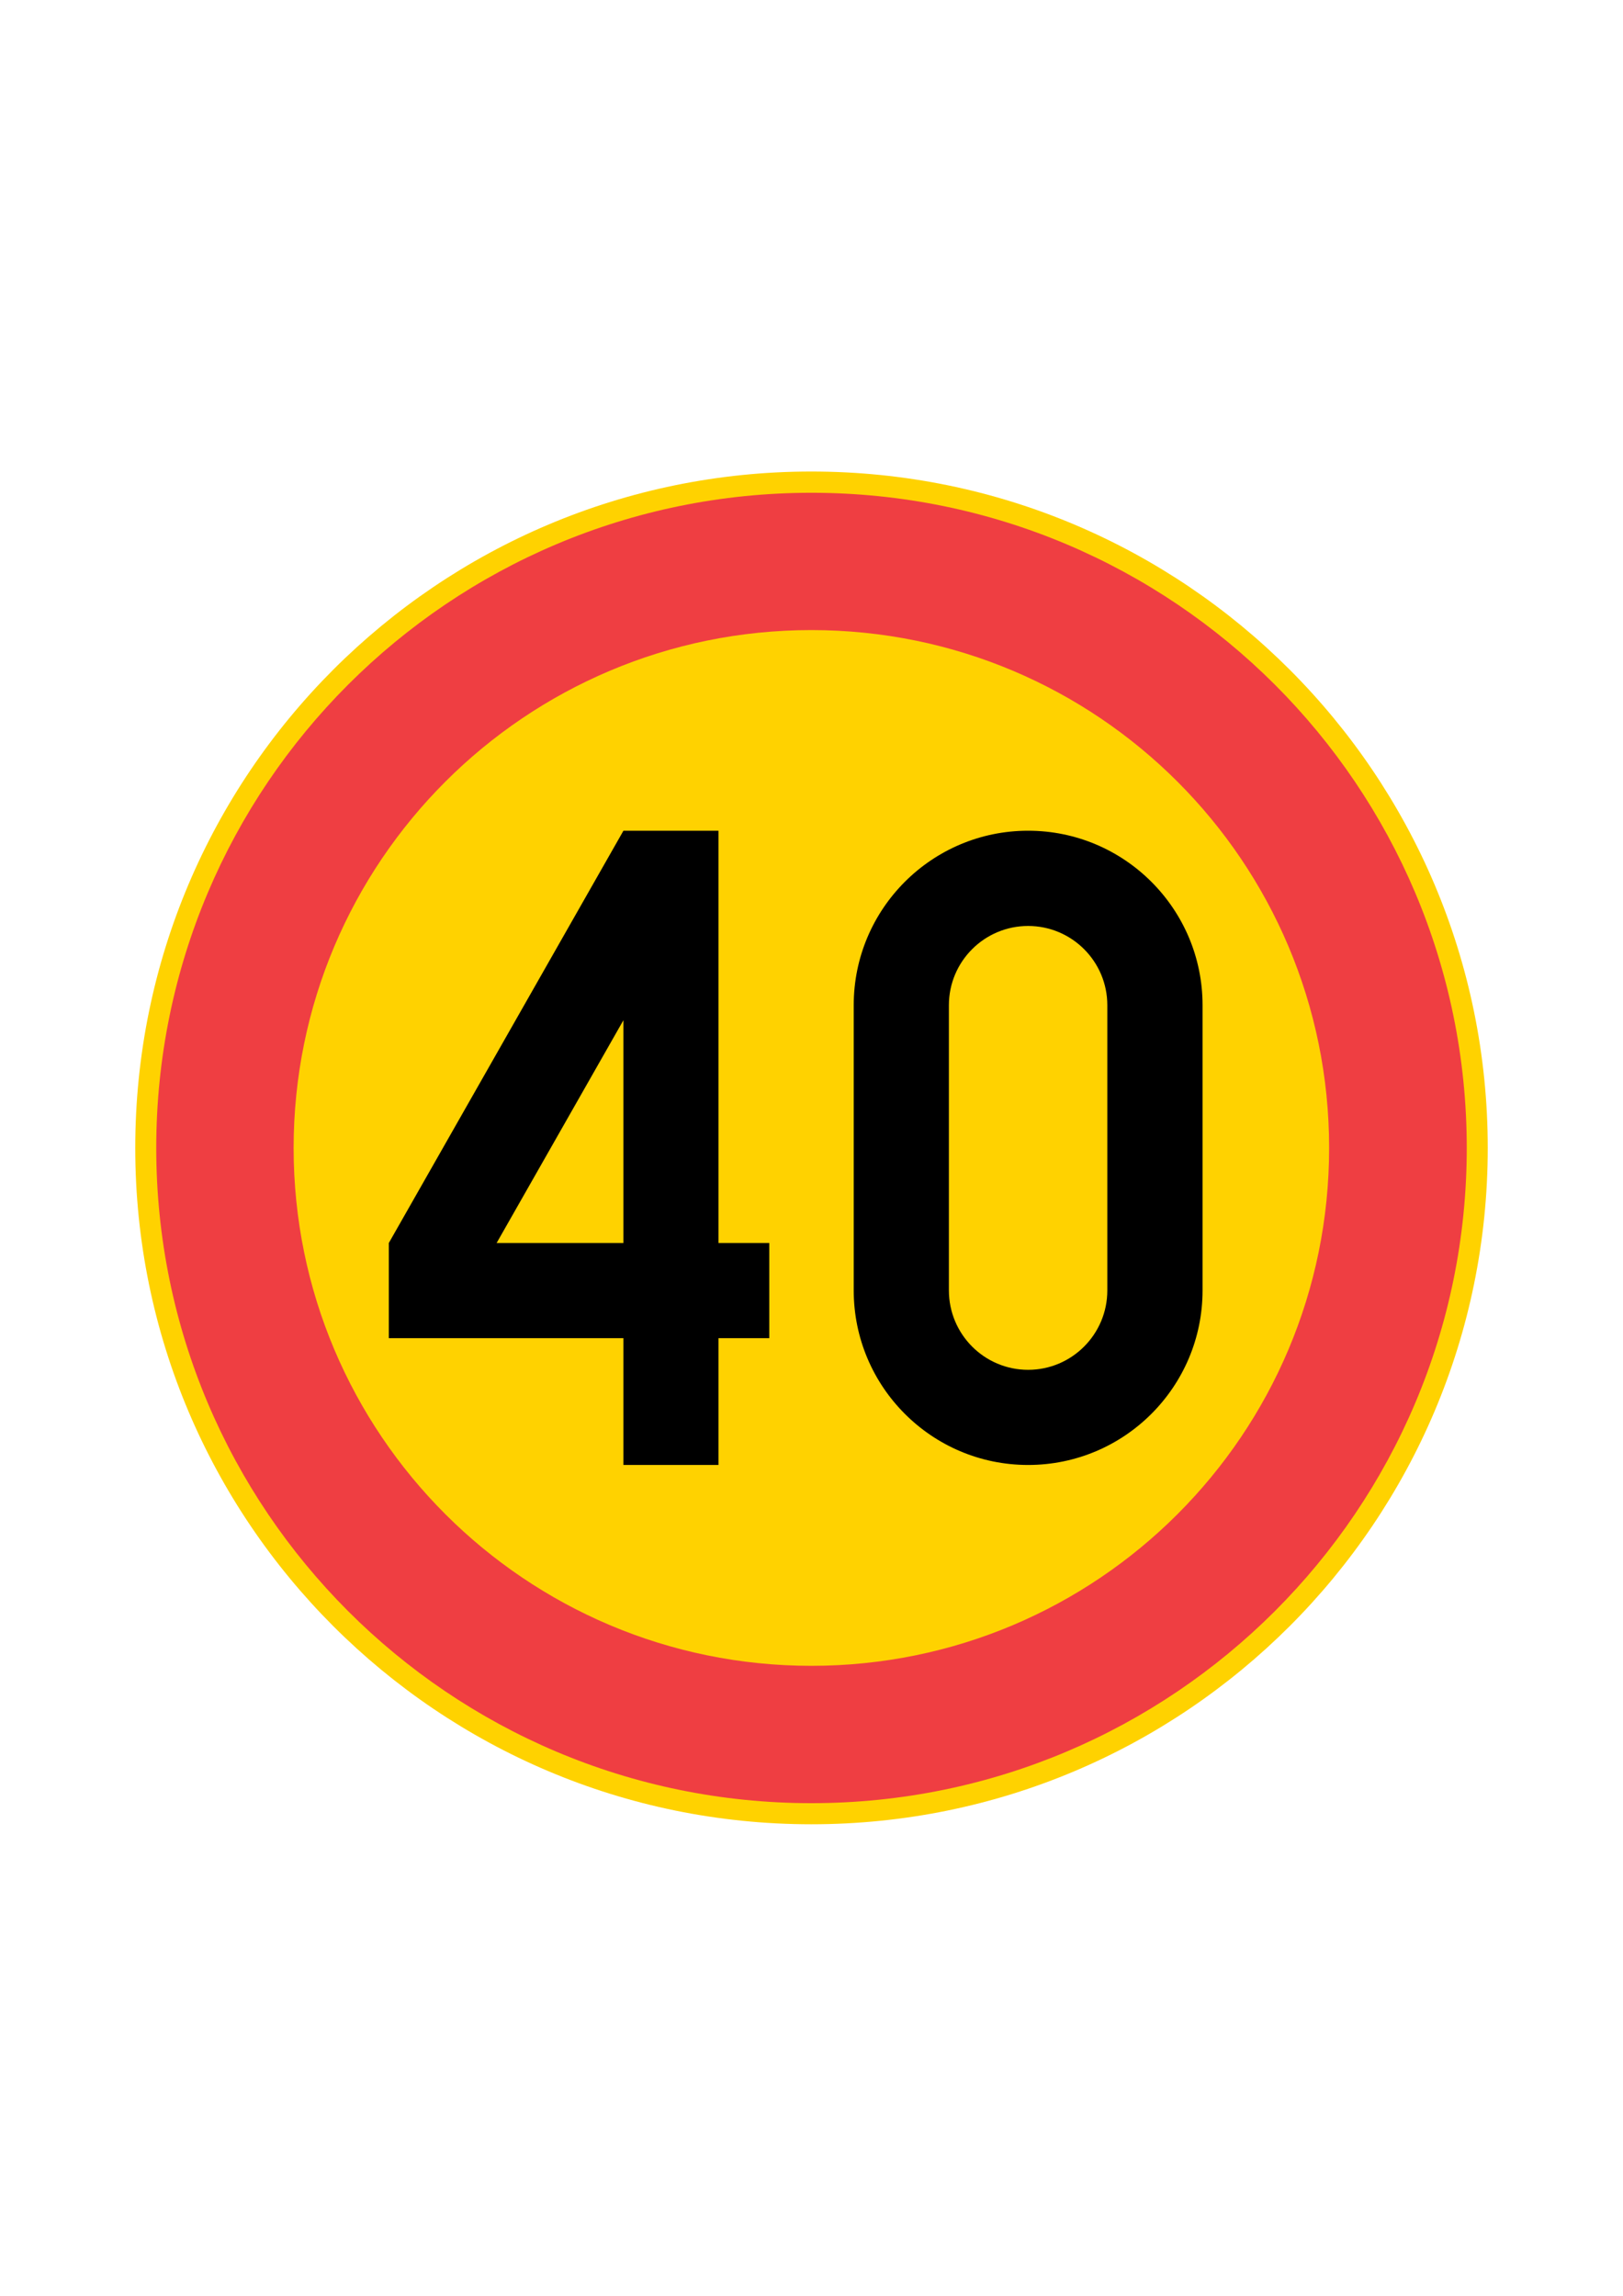<?xml version="1.0" encoding="iso-8859-1"?>
<!-- Generator: Adobe Illustrator 15.1.0, SVG Export Plug-In . SVG Version: 6.00 Build 0)  -->
<!DOCTYPE svg PUBLIC "-//W3C//DTD SVG 1.1//EN" "http://www.w3.org/Graphics/SVG/1.1/DTD/svg11.dtd">
<svg version="1.1" id="Layer_1" xmlns="http://www.w3.org/2000/svg" xmlns:xlink="http://www.w3.org/1999/xlink" x="0px" y="0px"
	 width="595.28px" height="841.89px" viewBox="0 0 595.28 841.89" style="enable-background:new 0 0 595.28 841.89;"
	 xml:space="preserve">
<g id="CIRCLE_75_">
	<path style="fill:#FFD200;" d="M545.672,420.974c0-137.029-111.05-248.061-248.098-248.061
		c-136.916,0-247.966,111.031-247.966,248.061c0,136.953,111.05,248.003,247.966,248.003
		C434.622,668.977,545.672,557.927,545.672,420.974L545.672,420.974z"/>
</g>
<g id="CIRCLE_76_">
	<path style="fill:#EF3E42;" d="M537.973,420.974c0-132.763-107.598-240.267-240.398-240.267
		c-132.649,0-240.267,107.504-240.267,240.267c0,132.63,107.617,240.266,240.267,240.266
		C430.375,661.239,537.973,553.604,537.973,420.974L537.973,420.974z"/>
</g>
<g id="CIRCLE_77_">
	<path style="fill:#FFD200;" d="M487.492,420.974c0-104.925-84.956-189.918-189.918-189.918
		c-104.83,0-189.881,84.993-189.881,189.918c0,104.867,85.051,189.899,189.881,189.899
		C402.536,610.873,487.492,525.841,487.492,420.974L487.492,420.974z"/>
</g>
<g id="LWPOLYLINE_125_">
	<path d="M313.124,473.199c0,35.348,28.653,64.02,63.964,64.02c35.31,0,63.982-28.672,63.982-64.02V368.615
		c0-35.31-28.673-63.982-63.982-63.982c-35.311,0-63.964,28.673-63.964,63.982V473.199z"/>
</g>
<g id="LWPOLYLINE_126_">
	<polygon points="228.661,304.633 263.516,304.633 263.516,455.828 282.156,455.828 282.156,490.721 263.516,490.721 
		263.516,537.219 228.661,537.219 228.661,490.721 142.605,490.721 142.605,455.828 	"/>
</g>
<g id="LWPOLYLINE_127_">
	<polygon style="fill:#FFD200;" points="182.144,455.828 228.661,374.115 228.661,455.828 	"/>
</g>
<g id="LWPOLYLINE_128_">
	<path style="fill:#FFD200;" d="M348.035,473.199c0,16.08,13.01,29.127,29.053,29.127s29.052-13.047,29.052-29.127V368.615
		c0-16.023-13.009-29.052-29.052-29.052s-29.053,13.028-29.053,29.052V473.199z"/>
</g>
</svg>
